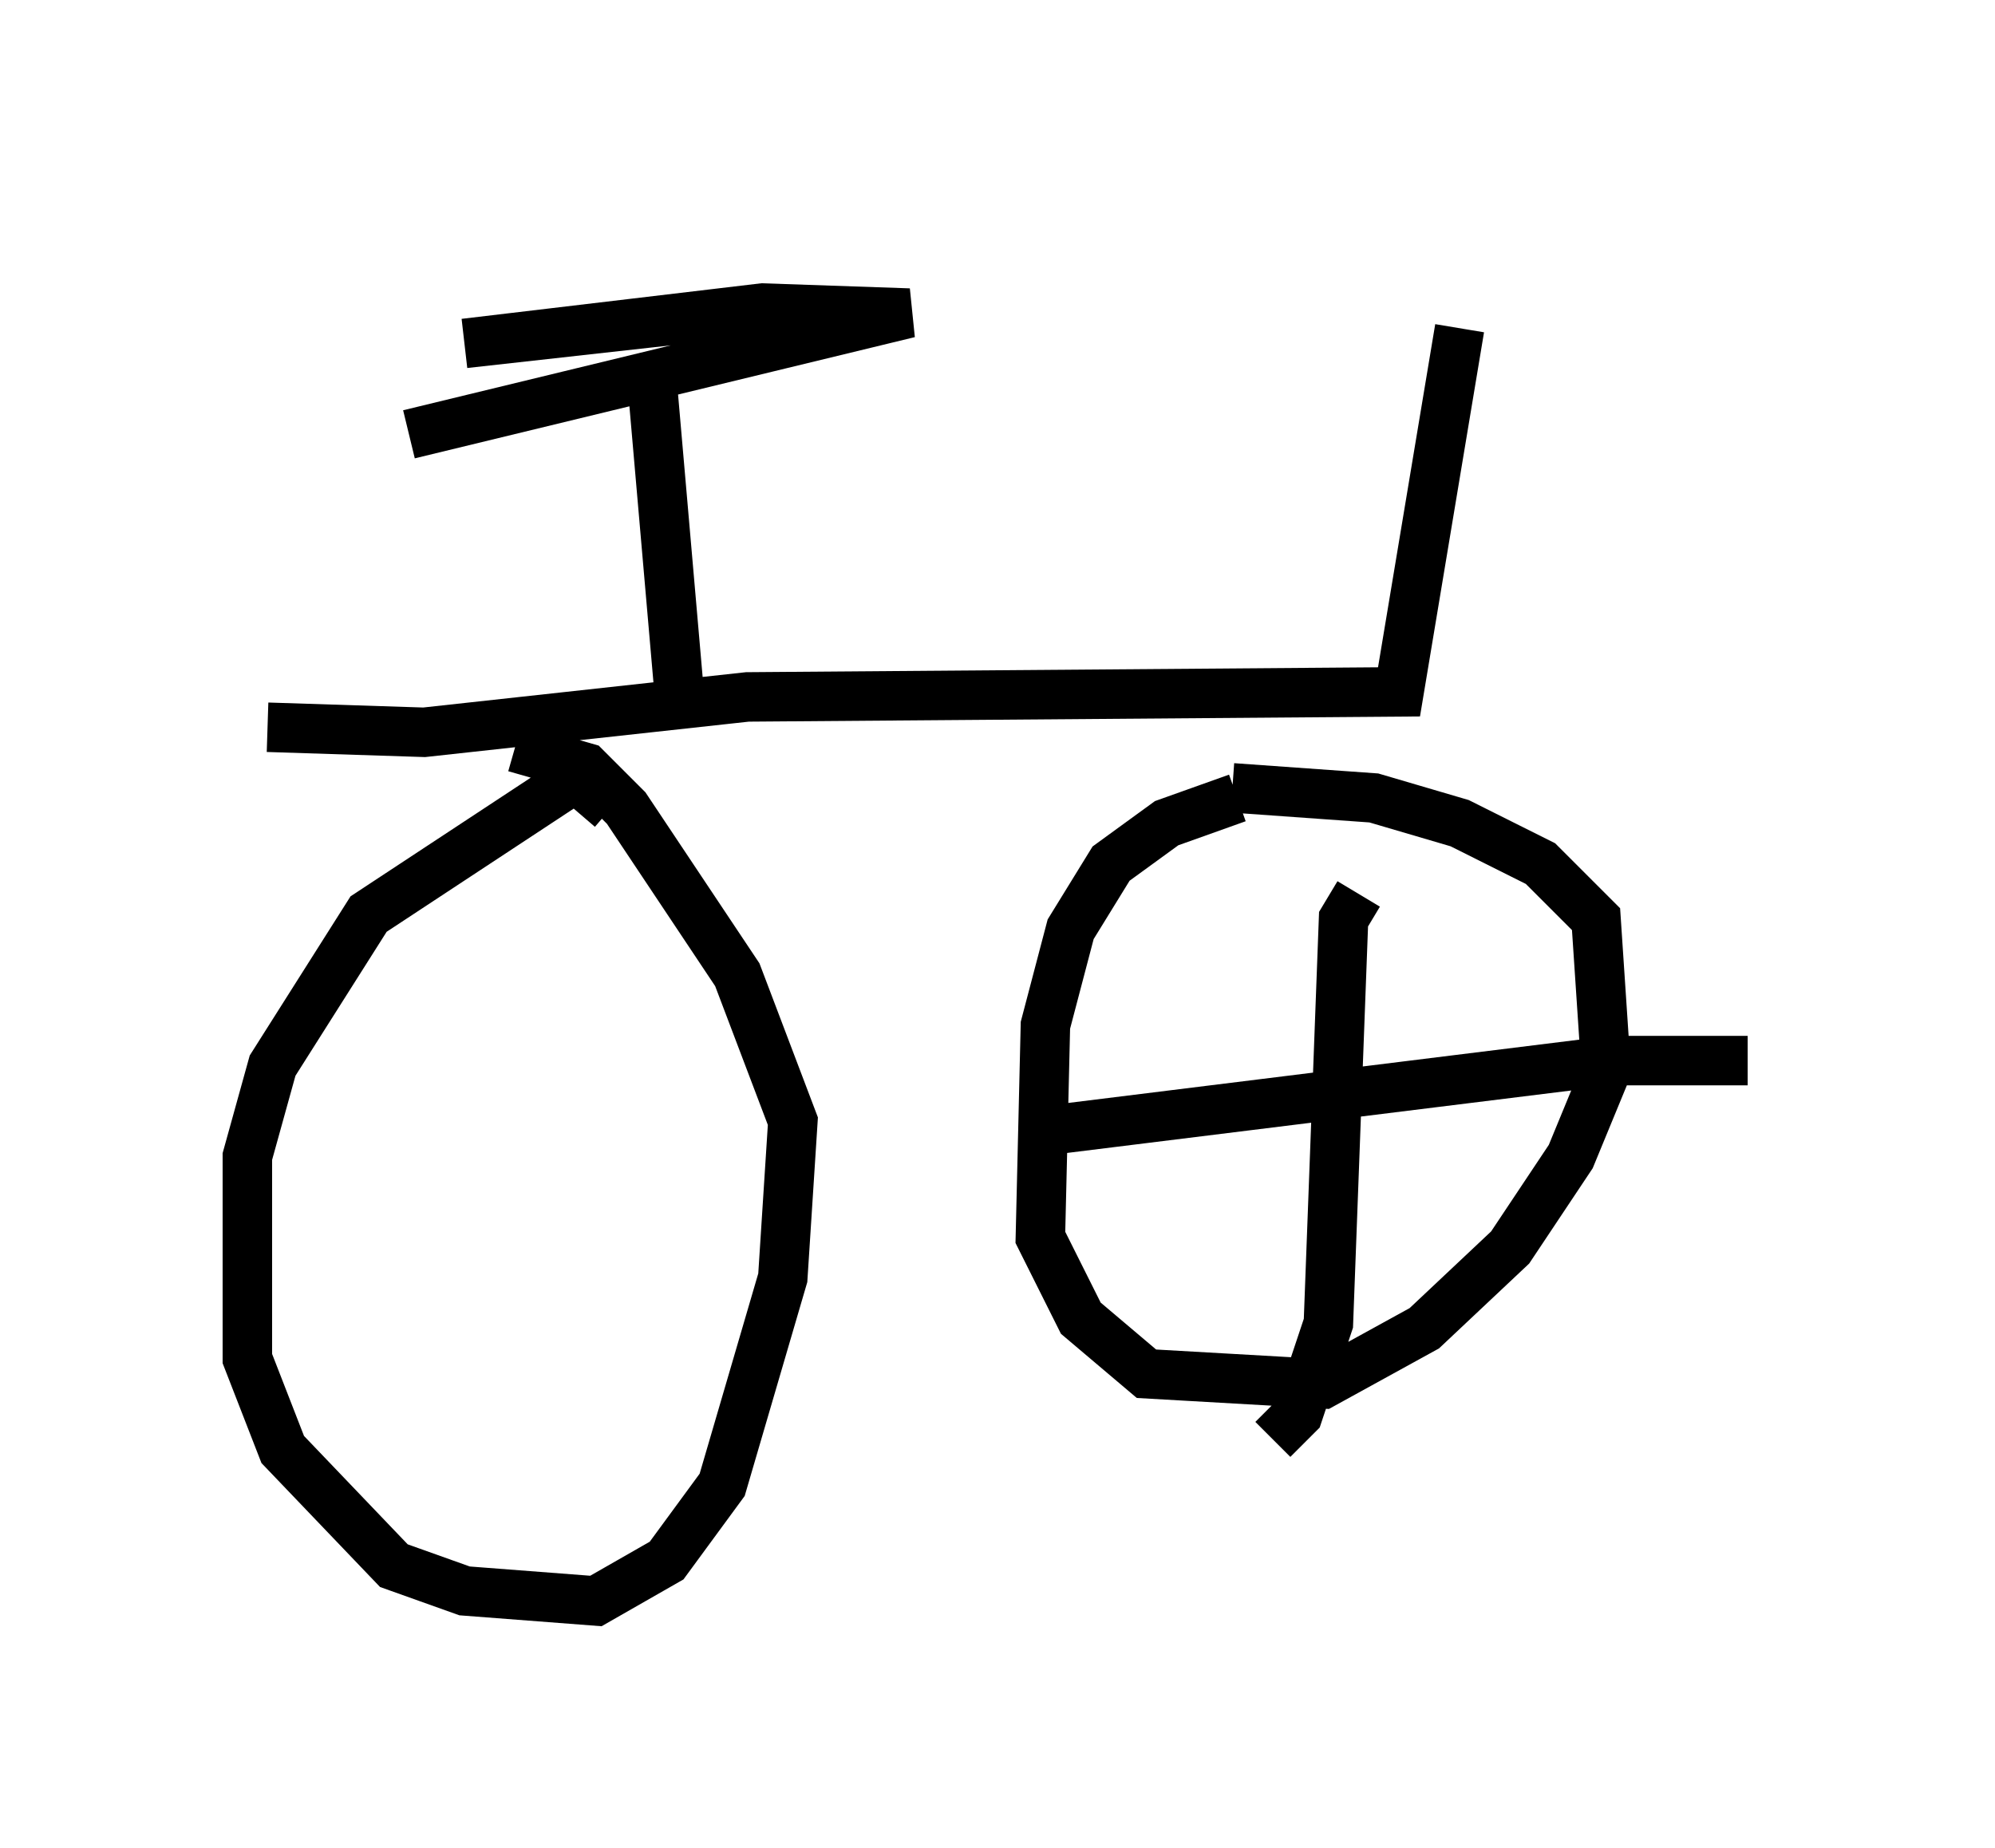 <?xml version="1.0" encoding="utf-8" ?>
<svg baseProfile="full" height="37.359" version="1.1" width="40.319" xmlns="http://www.w3.org/2000/svg" xmlns:ev="http://www.w3.org/2001/xml-events" xmlns:xlink="http://www.w3.org/1999/xlink"><defs /><rect fill="white" height="37.359" width="40.319" x="0" y="0" /><path d="M24.804, 5 m10.208, 2.042 m-5.513, -0.408 l-1.225, 7.35 -13.169, 0.102 l-6.533, 0.715 -3.165, -0.102 m8.371, -0.102 l-0.613, -7.044 m-4.9, 1.225 l10.106, -2.45 -2.96, -0.102 l-6.023, 0.715 5.513, -0.613 l1.327, 0.204 m-3.879, 9.8 l-0.715, -0.613 -4.185, 2.756 l-1.94, 3.063 -0.51, 1.838 l0.0, 4.083 0.715, 1.838 l2.246, 2.348 1.429, 0.51 l2.654, 0.204 1.429, -0.817 l1.123, -1.531 1.225, -4.185 l0.204, -3.165 -1.123, -2.96 l-2.246, -3.369 -0.817, -0.817 l-1.429, -0.408 m14.598, 1.021 l-1.429, 0.51 -1.123, 0.817 l-0.817, 1.327 -0.51, 1.94 l-0.102, 4.288 0.817, 1.633 l1.327, 1.123 3.573, 0.204 l2.042, -1.123 1.735, -1.633 l1.225, -1.838 0.715, -1.735 l-0.204, -3.063 -1.123, -1.123 l-1.633, -0.817 -1.735, -0.51 l-2.858, -0.204 m2.552, 2.144 l-0.306, 0.51 -0.306, 8.167 l-0.613, 1.838 -0.51, 0.51 m-4.696, -6.227 l11.536, -1.429 2.756, 0.0 " fill="none" stroke="black" stroke-width="1" /></svg>